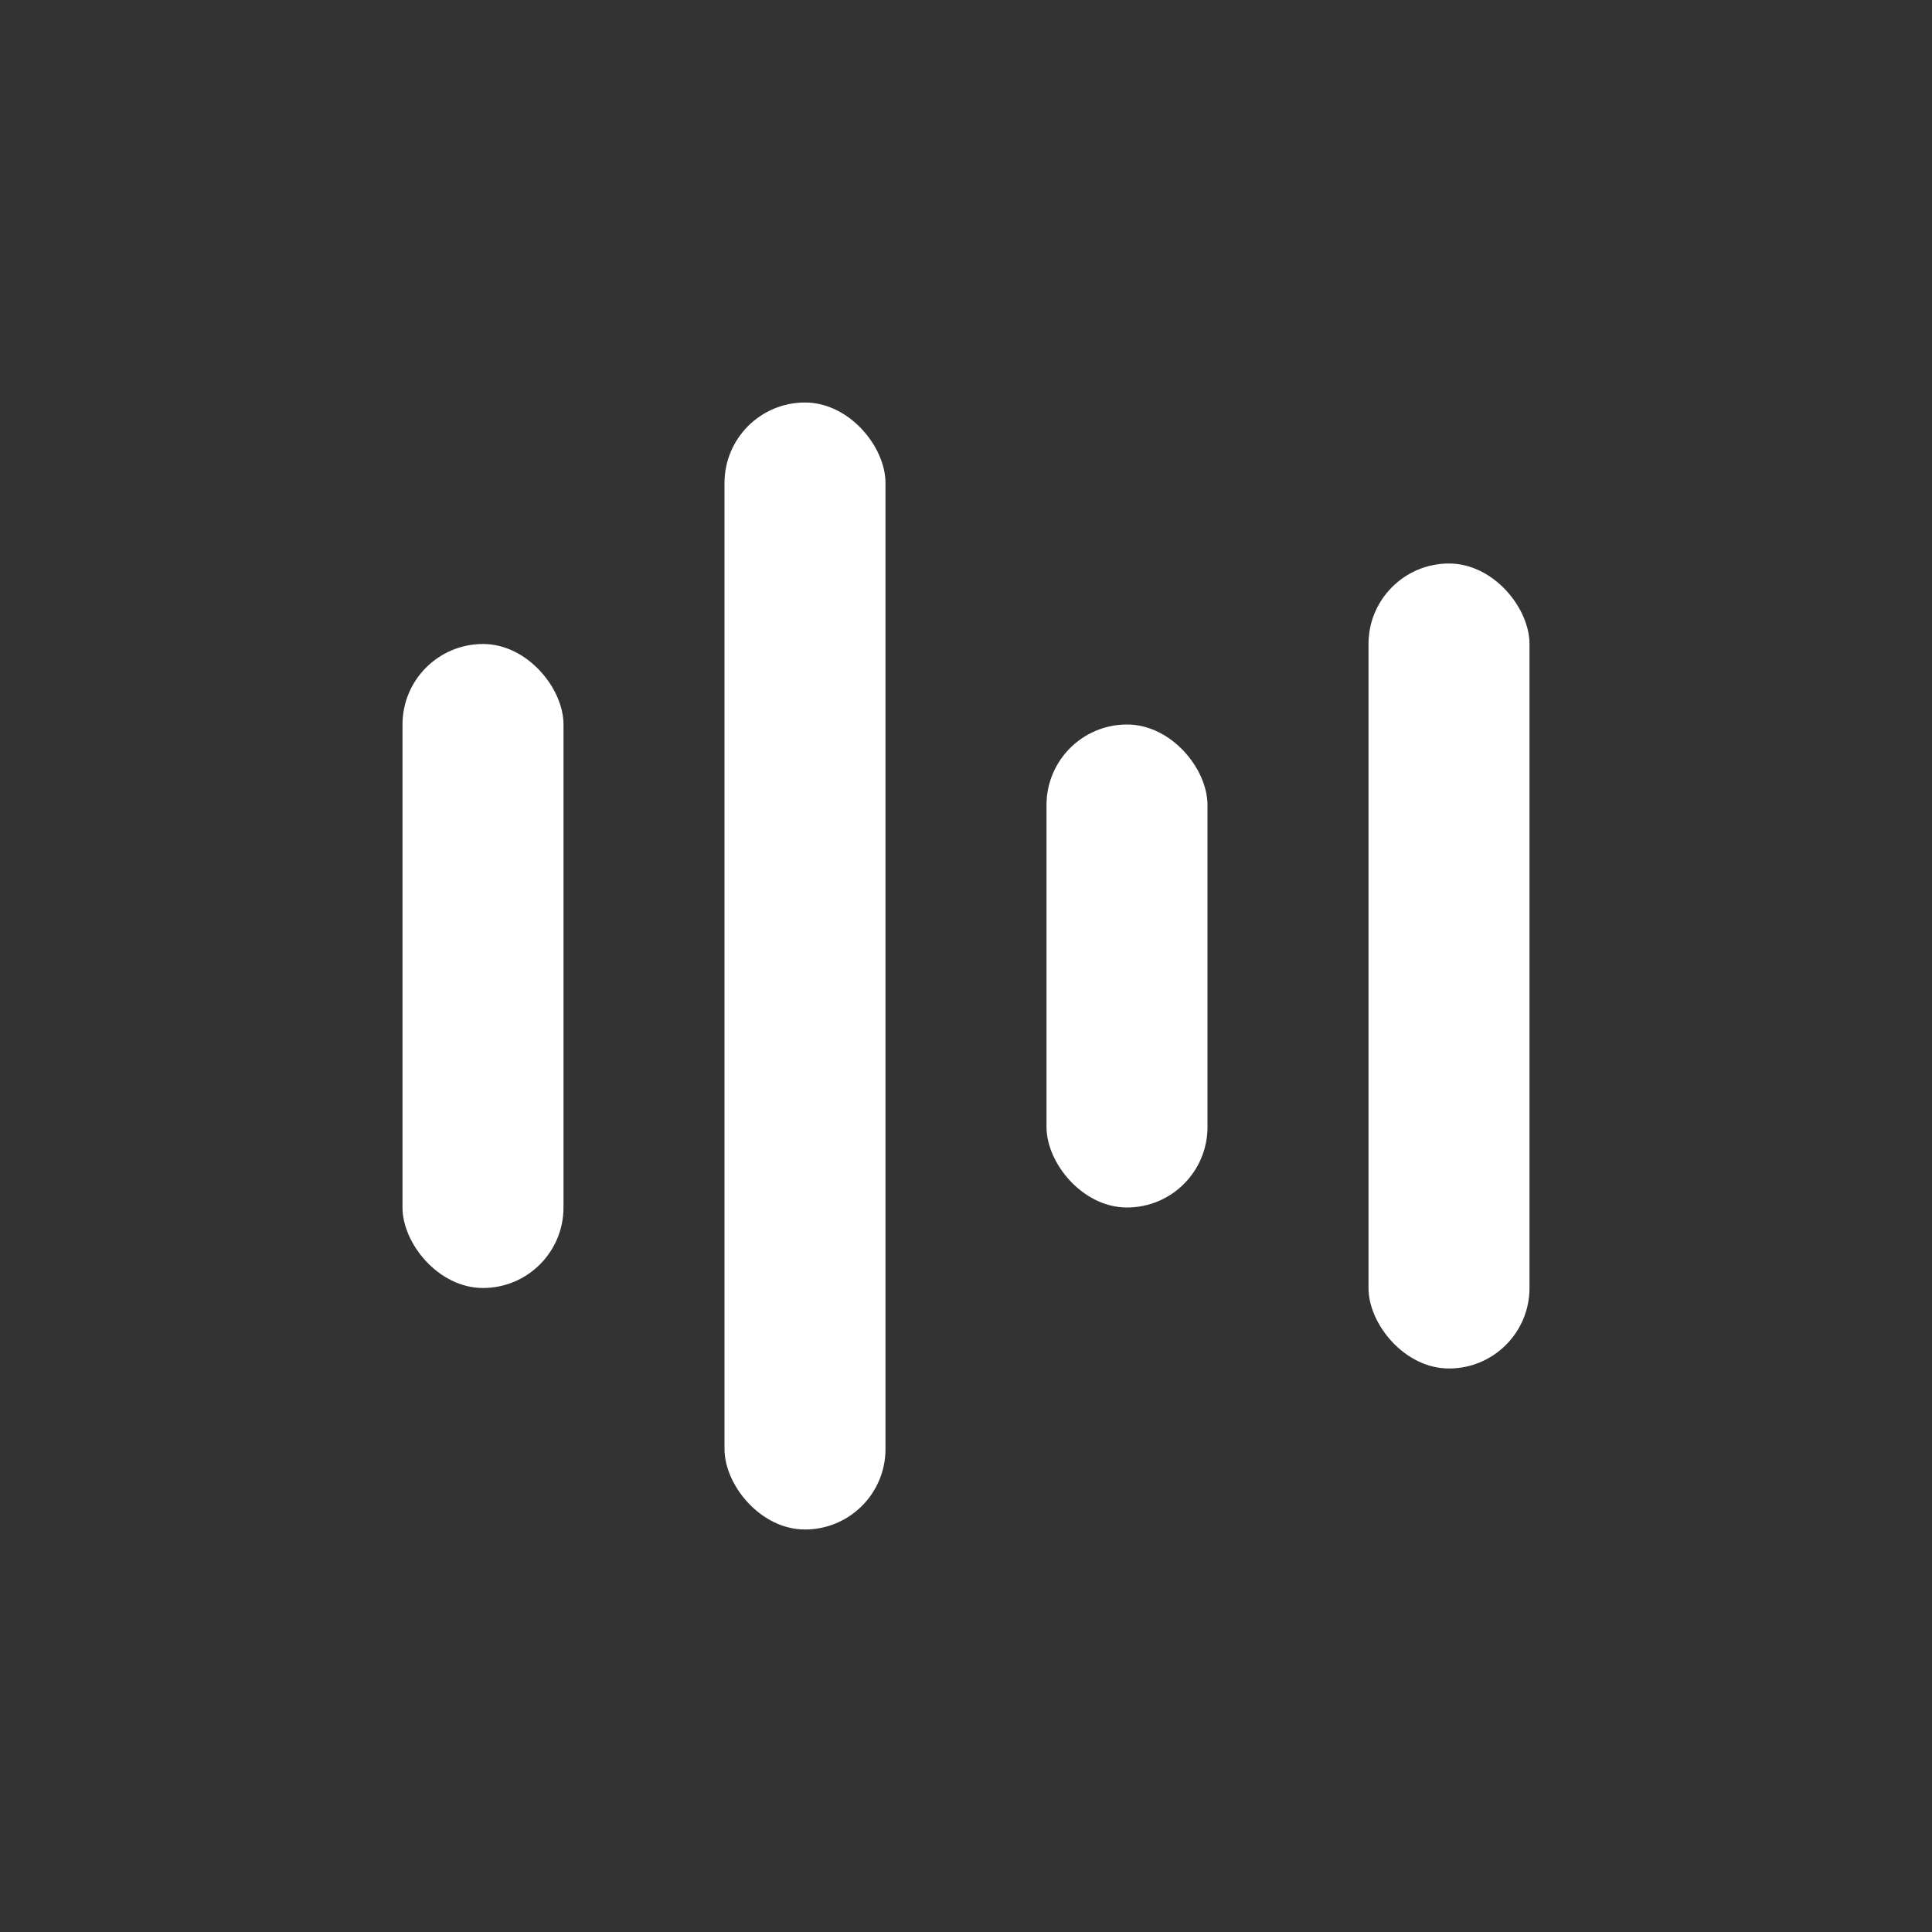 <svg width="24" height="24" viewBox="0 0 24 24" fill="none" xmlns="http://www.w3.org/2000/svg">
<rect x="0" y="0" width="24" height="24" fill="#333333" stroke="none"/>
<rect x="5" y="8" width="2" height="8" rx="1" fill="white"/>
<rect x="9" y="5" width="2" height="14" rx="1" fill="white"/>
<rect x="13" y="9" width="2" height="6" rx="1" fill="white"/>
<rect x="17" y="7" width="2" height="10" rx="1" fill="white"/>
</svg>
